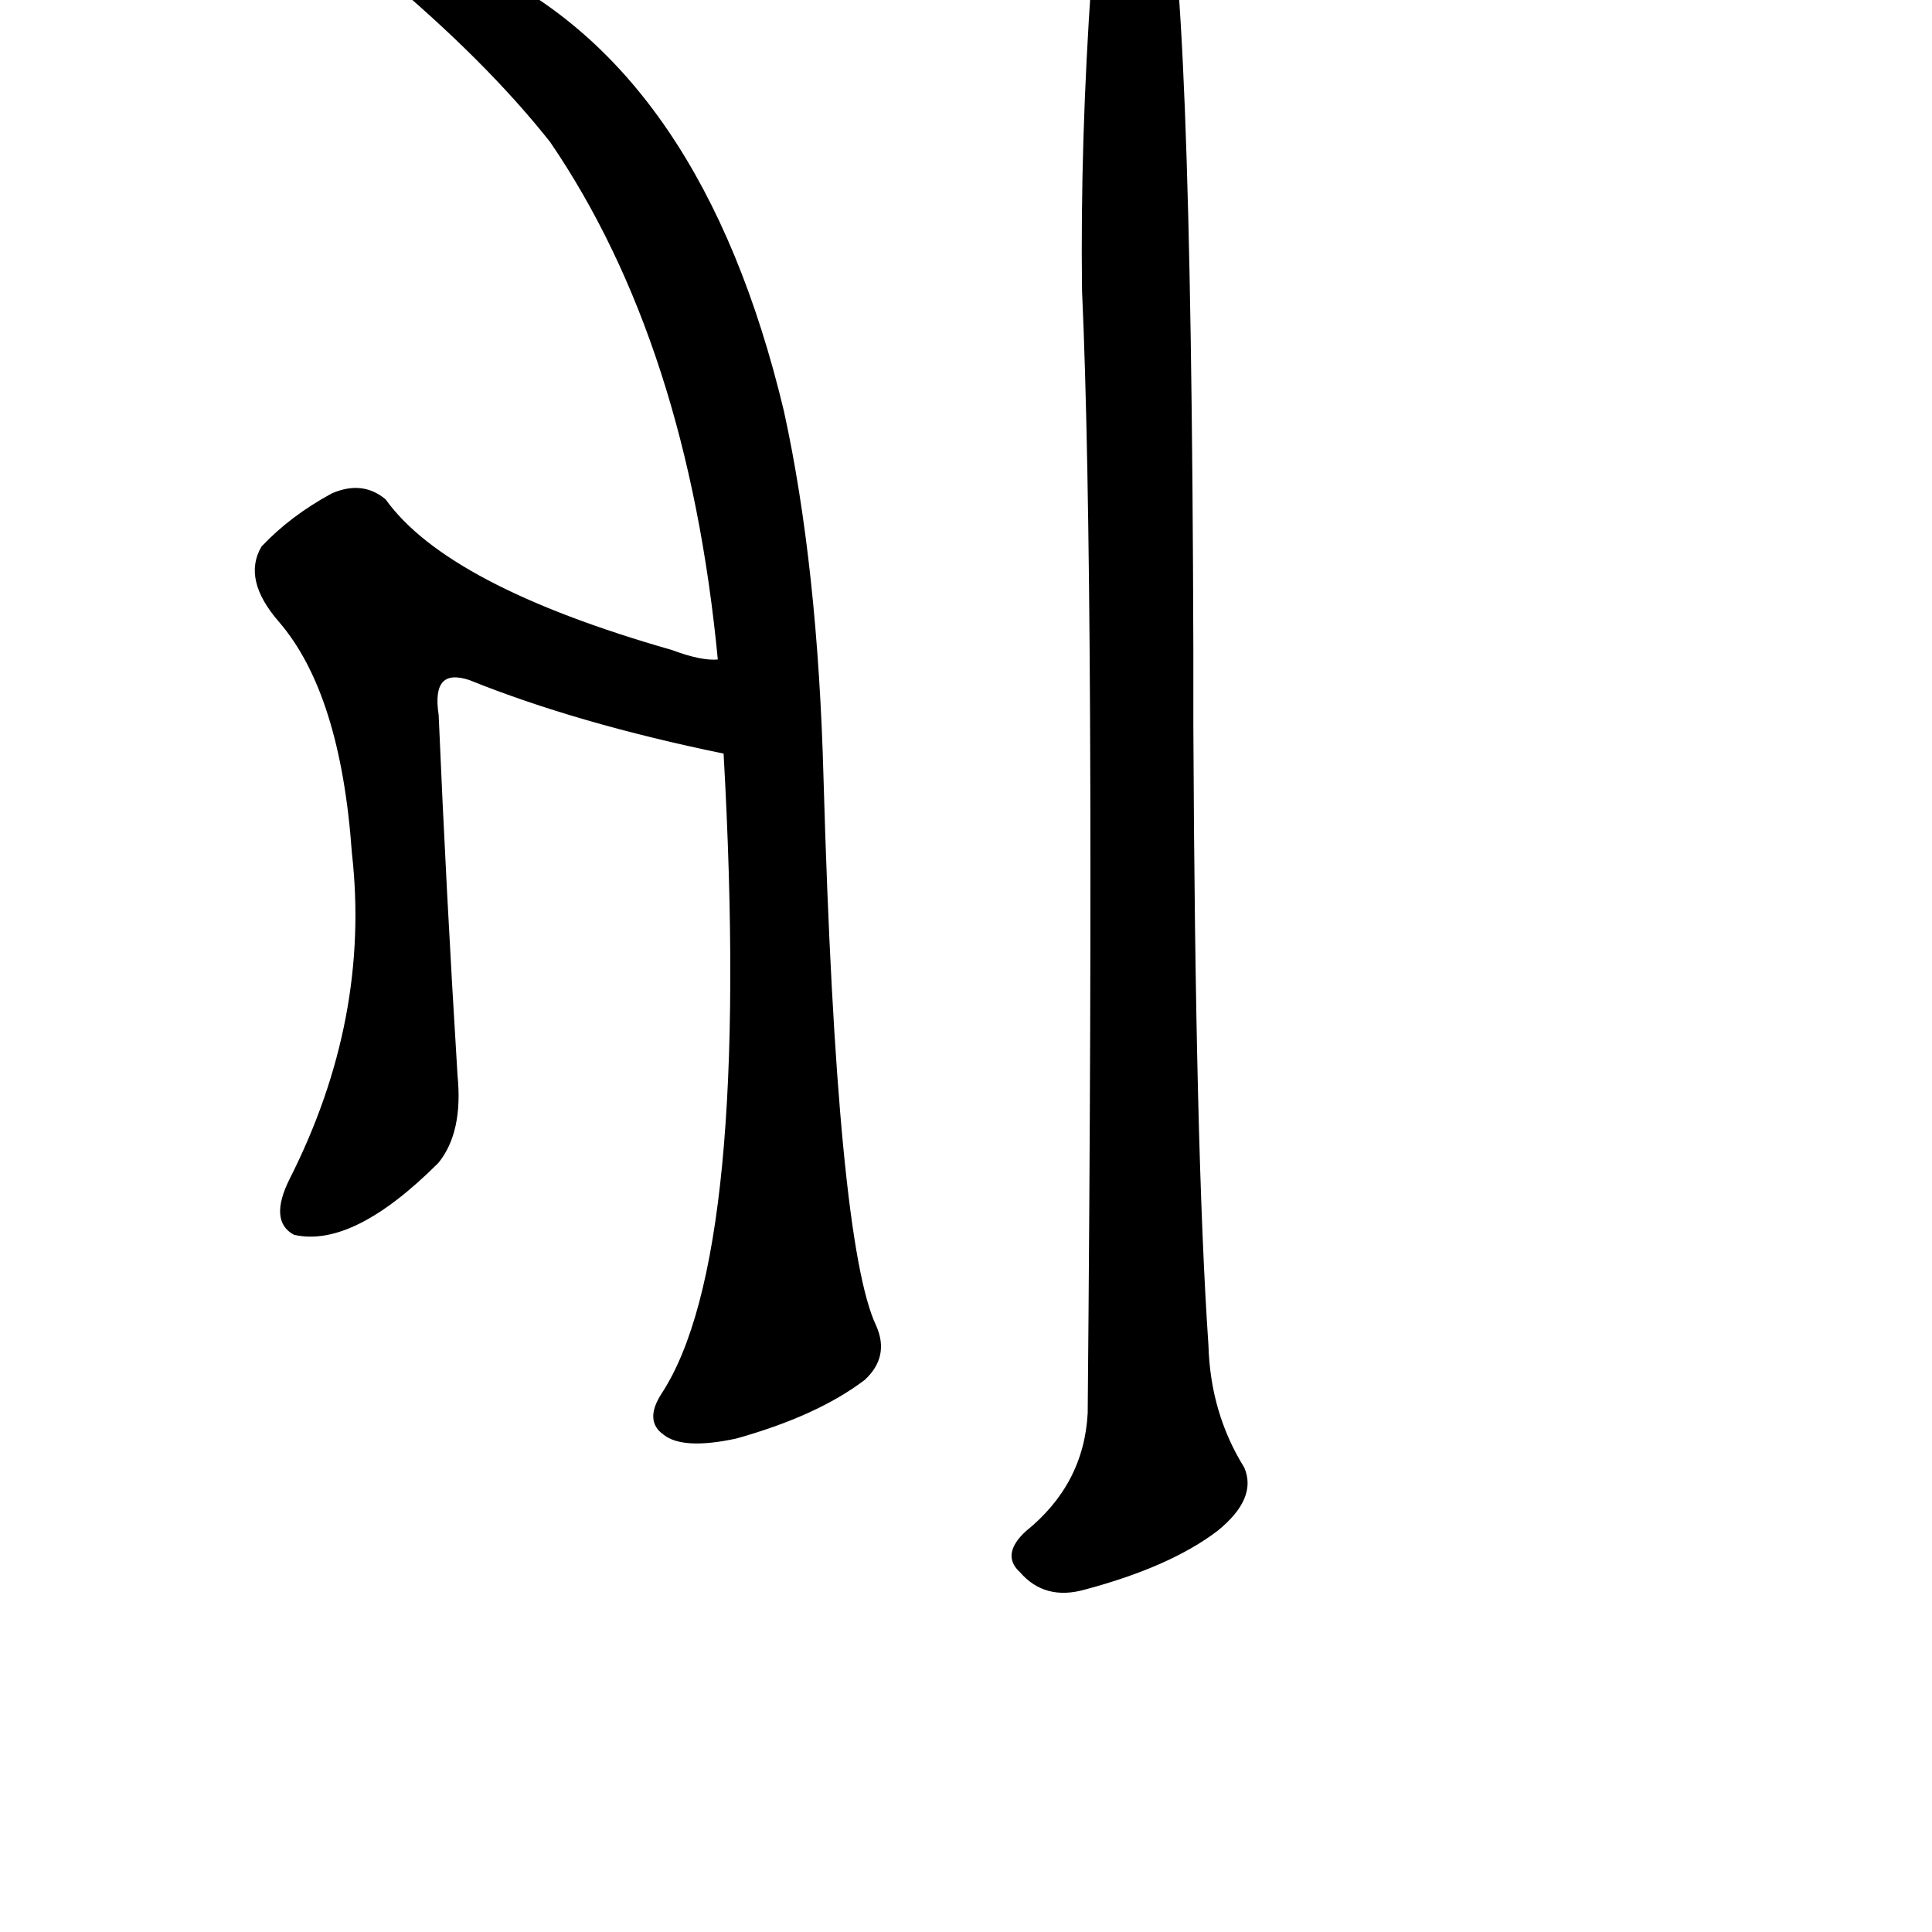 <?xml version="1.0" ?>
<svg baseProfile="full" height="1024" version="1.1" viewBox="0 0 1024 1024" width="1024" xmlns="http://www.w3.org/2000/svg" xmlns:ev="http://www.w3.org/2001/xml-events" xmlns:xlink="http://www.w3.org/1999/xlink">
	<defs/>
	<path d="M 384.0,399.0 Q 306.0,383.0 249.0,360.0 Q 228.0,353.0 232.0,379.0 Q 236.0,473.0 242.0,570.0 Q 245.0,600.0 232.0,616.0 Q 187.0,661.0 156.0,654.0 Q 143.0,647.0 154.0,625.0 Q 197.0,540.0 187.0,452.0 Q 181.0,367.0 148.0,329.0 Q 129.0,307.0 139.0,290.0 Q 154.0,274.0 176.0,262.0 Q 192.0,255.0 204.0,265.0 Q 237.0,311.0 356.0,345.0 Q 372.0,351.0 381.0,350.0 C 411.0,354.0 413.0,405.0 384.0,399.0" fill="black" stroke="#000000"/>
	<path d="M 381.0,350.0 Q 365.0,182.0 292.0,75.0 Q 258.0,32.0 203.0,-14.0 Q 191.0,-24.0 191.0,-29.0 Q 194.0,-33.0 206.0,-32.0 Q 219.0,-36.0 255.0,-17.0 Q 372.0,38.0 415.0,218.0 Q 433.0,300.0 436.0,413.0 Q 443.0,659.0 464.0,703.0 Q 471.0,719.0 458.0,731.0 Q 433.0,750.0 390.0,762.0 Q 362.0,768.0 352.0,760.0 Q 342.0,753.0 351.0,739.0 Q 399.0,666.0 384.0,399.0 L 381.0,350.0" fill="black" stroke="#000000"/>
	<path d="M 632.0,385.0 Q 633.0,611.0 640.0,713.0 Q 641.0,749.0 659.0,778.0 Q 666.0,794.0 645.0,811.0 Q 620.0,830.0 575.0,842.0 Q 554.0,848.0 541.0,833.0 Q 531.0,824.0 544.0,812.0 Q 575.0,787.0 577.0,749.0 Q 581.0,308.0 574.0,154.0 Q 573.0,75.0 579.0,-11.0 Q 580.0,-50.0 592.0,-68.0 Q 607.0,-84.0 616.0,-62.0 Q 631.0,-26.0 632.0,345.0 L 632.0,385.0" fill="black" stroke="#000000"/>
</svg>
